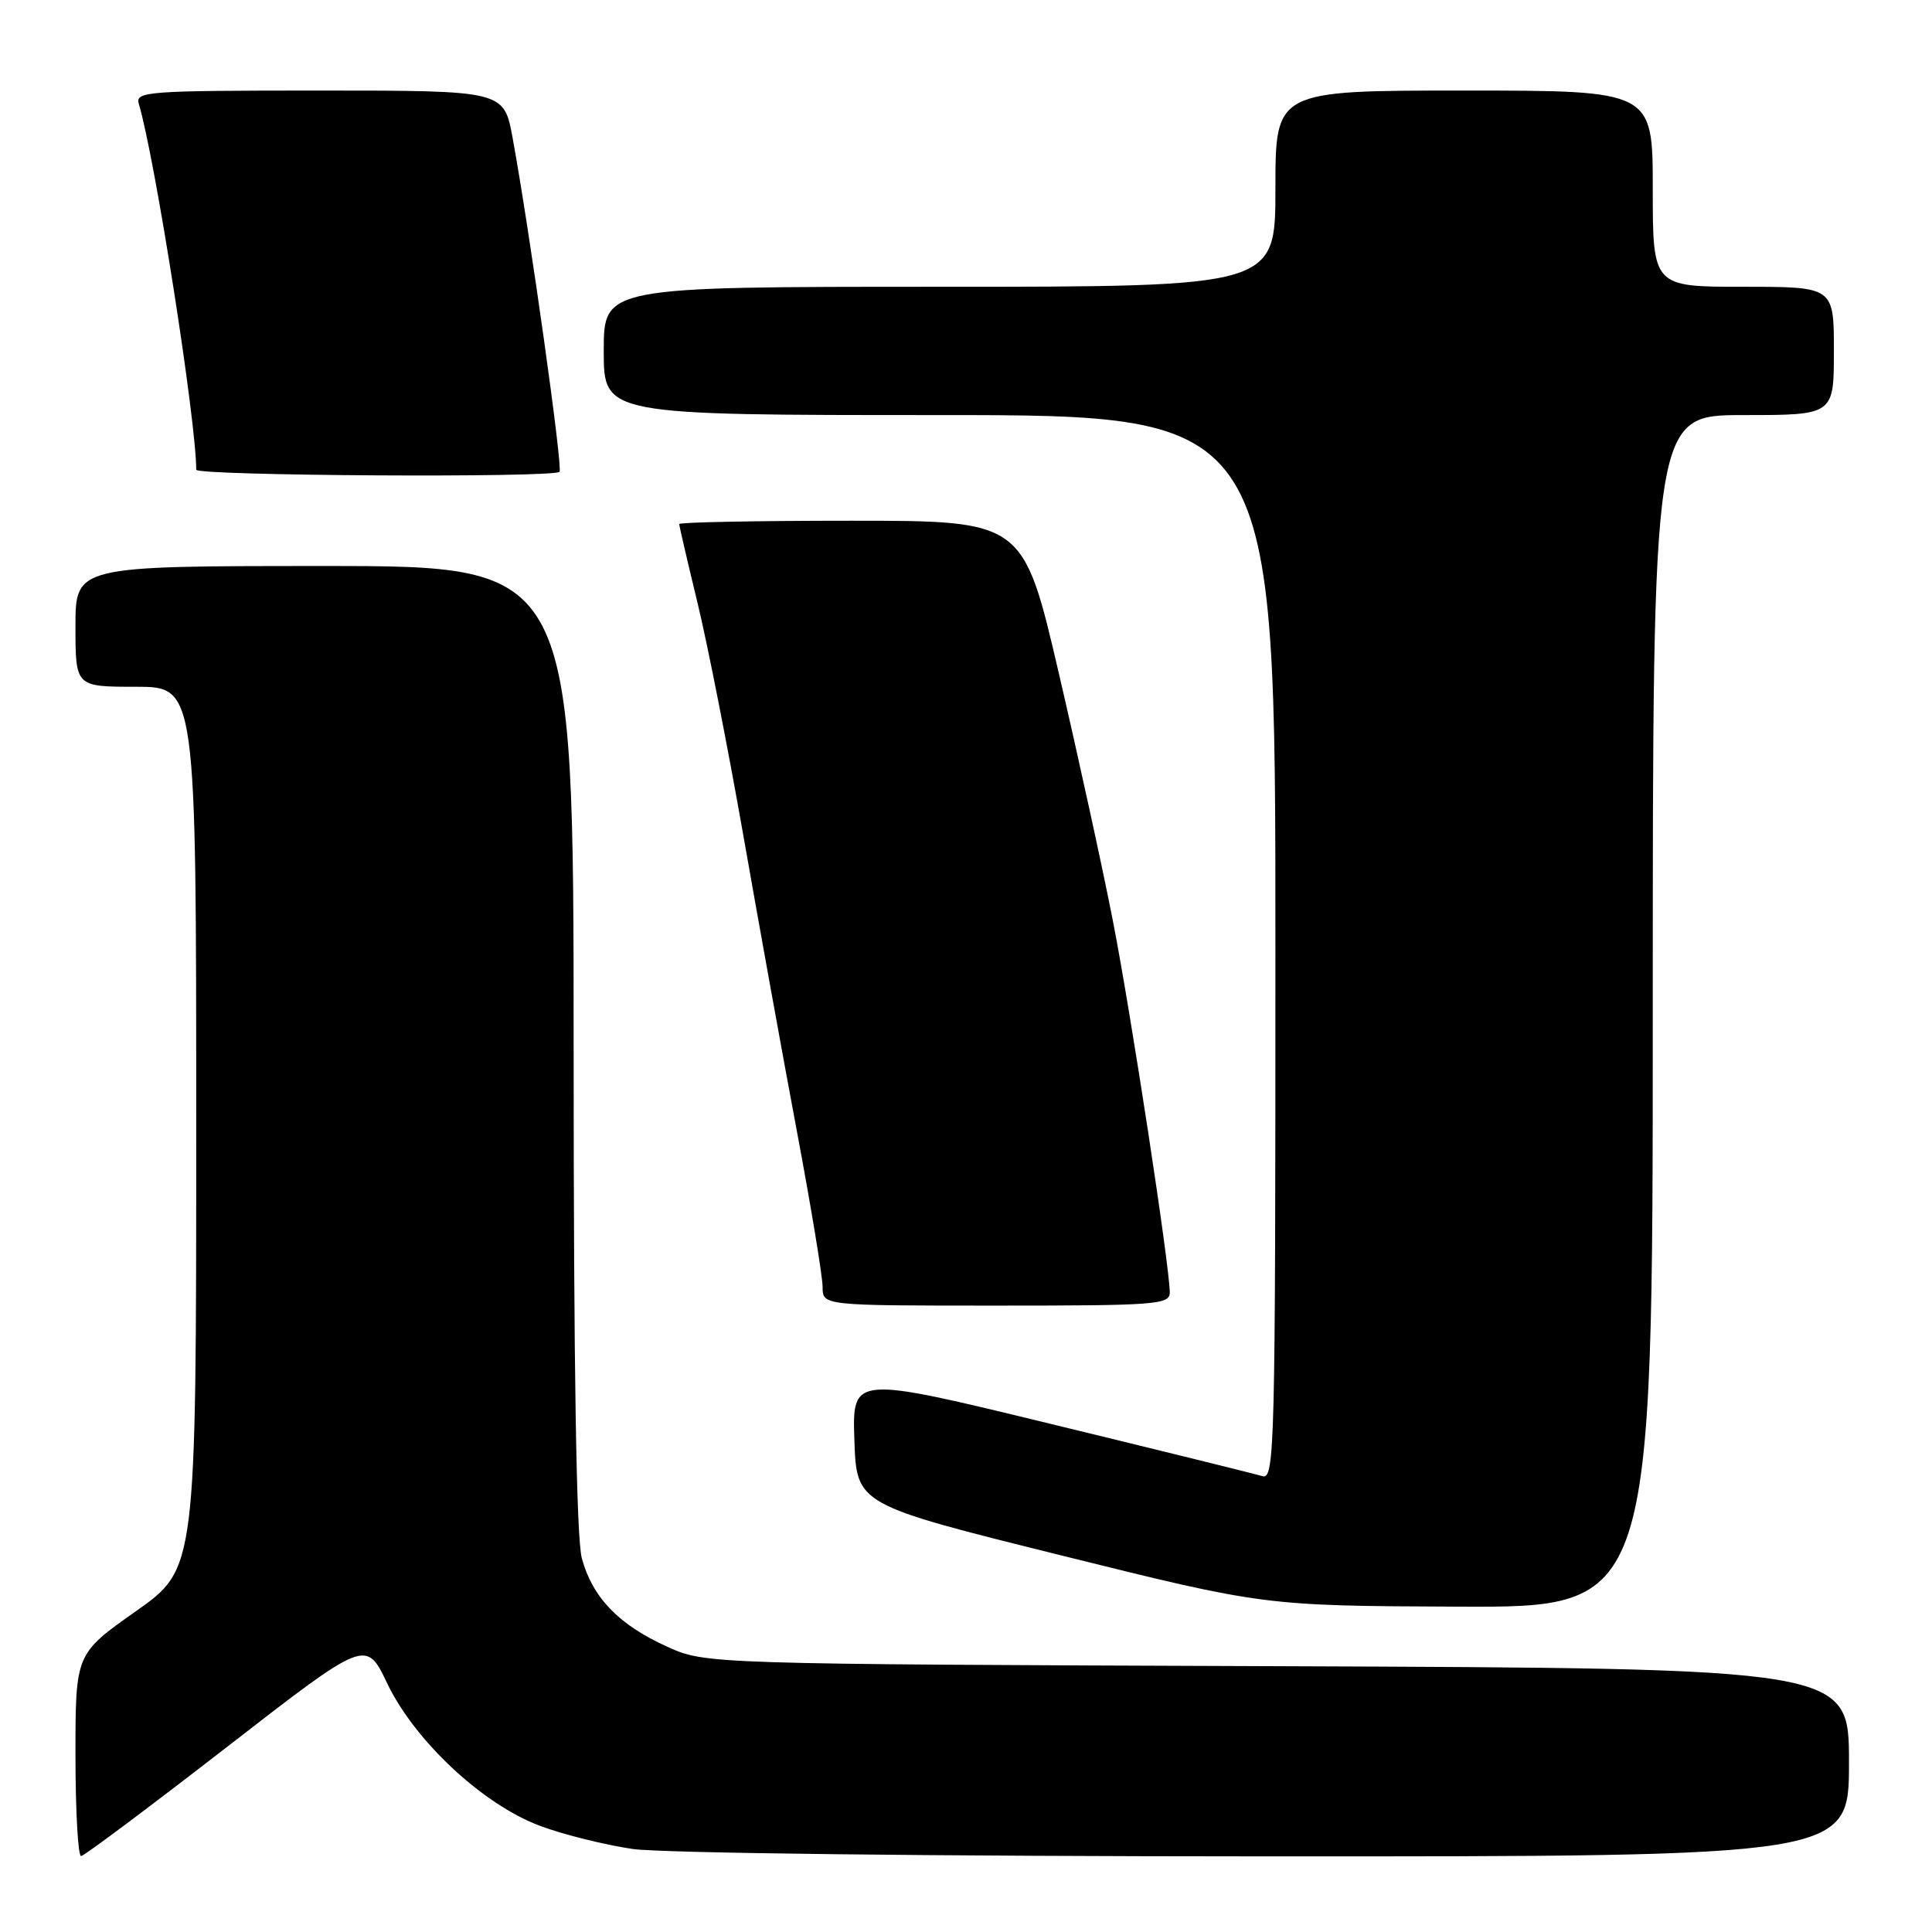 <?xml version="1.0" encoding="UTF-8" standalone="no"?>
<!DOCTYPE svg PUBLIC "-//W3C//DTD SVG 1.1//EN" "http://www.w3.org/Graphics/SVG/1.1/DTD/svg11.dtd" >
<svg xmlns="http://www.w3.org/2000/svg" xmlns:xlink="http://www.w3.org/1999/xlink" version="1.1" viewBox="0 0 256 256">
 <g >
 <path fill="currentColor"
d=" M 30.00 231.54 C 48.50 217.19 48.50 217.19 51.29 223.02 C 54.95 230.68 63.96 239.09 71.54 241.93 C 74.63 243.09 80.16 244.46 83.83 245.00 C 87.65 245.55 123.51 245.97 167.75 245.98 C 245.00 246.00 245.00 246.00 245.00 233.53 C 245.00 221.06 245.00 221.06 169.25 220.78 C 93.50 220.50 93.50 220.50 88.37 218.18 C 81.99 215.29 78.51 211.68 77.10 206.50 C 76.37 203.82 76.01 181.54 76.01 138.75 C 76.00 75.00 76.00 75.00 43.00 75.00 C 10.00 75.00 10.00 75.00 10.00 83.00 C 10.00 91.00 10.00 91.00 18.00 91.00 C 26.00 91.00 26.00 91.00 26.00 149.43 C 26.00 207.86 26.00 207.86 18.00 213.50 C 10.00 219.14 10.00 219.14 10.00 232.57 C 10.00 239.96 10.34 245.98 10.75 245.94 C 11.16 245.91 19.82 239.43 30.00 231.54 Z  M 219.00 134.00 C 219.00 55.00 219.00 55.00 231.00 55.00 C 243.00 55.00 243.00 55.00 243.00 46.50 C 243.00 38.00 243.00 38.00 231.00 38.00 C 219.00 38.00 219.00 38.00 219.00 25.00 C 219.00 12.00 219.00 12.00 194.00 12.00 C 169.00 12.00 169.00 12.00 169.00 25.00 C 169.00 38.00 169.00 38.00 124.50 38.00 C 80.00 38.00 80.00 38.00 80.00 46.50 C 80.00 55.00 80.00 55.00 124.50 55.00 C 169.00 55.00 169.00 55.00 169.00 125.57 C 169.00 192.31 168.91 196.11 167.25 195.59 C 166.29 195.30 153.67 192.18 139.21 188.67 C 112.93 182.28 112.93 182.28 113.21 190.82 C 113.50 199.36 113.50 199.36 140.50 206.07 C 167.50 212.78 167.50 212.78 193.25 212.89 C 219.00 213.00 219.00 213.00 219.00 134.00 Z  M 155.00 171.25 C 154.99 167.81 149.86 134.27 147.46 122.00 C 146.12 115.12 142.90 100.39 140.31 89.25 C 135.59 69.00 135.59 69.00 112.79 69.00 C 100.26 69.00 90.00 69.20 90.00 69.44 C 90.00 69.68 91.09 74.37 92.42 79.86 C 93.75 85.35 96.48 99.22 98.49 110.67 C 100.50 122.13 103.68 139.72 105.57 149.78 C 107.46 159.83 109.00 169.16 109.00 170.53 C 109.00 173.00 109.00 173.00 132.00 173.00 C 153.24 173.00 155.00 172.87 155.00 171.25 Z  M 74.14 62.52 C 74.61 62.06 70.20 30.71 67.92 18.25 C 66.77 12.00 66.77 12.00 42.32 12.00 C 19.50 12.00 17.90 12.12 18.39 13.75 C 20.53 20.88 26.00 55.72 26.00 62.24 C 26.00 63.05 73.34 63.33 74.14 62.52 Z "/>
</g>
</svg>